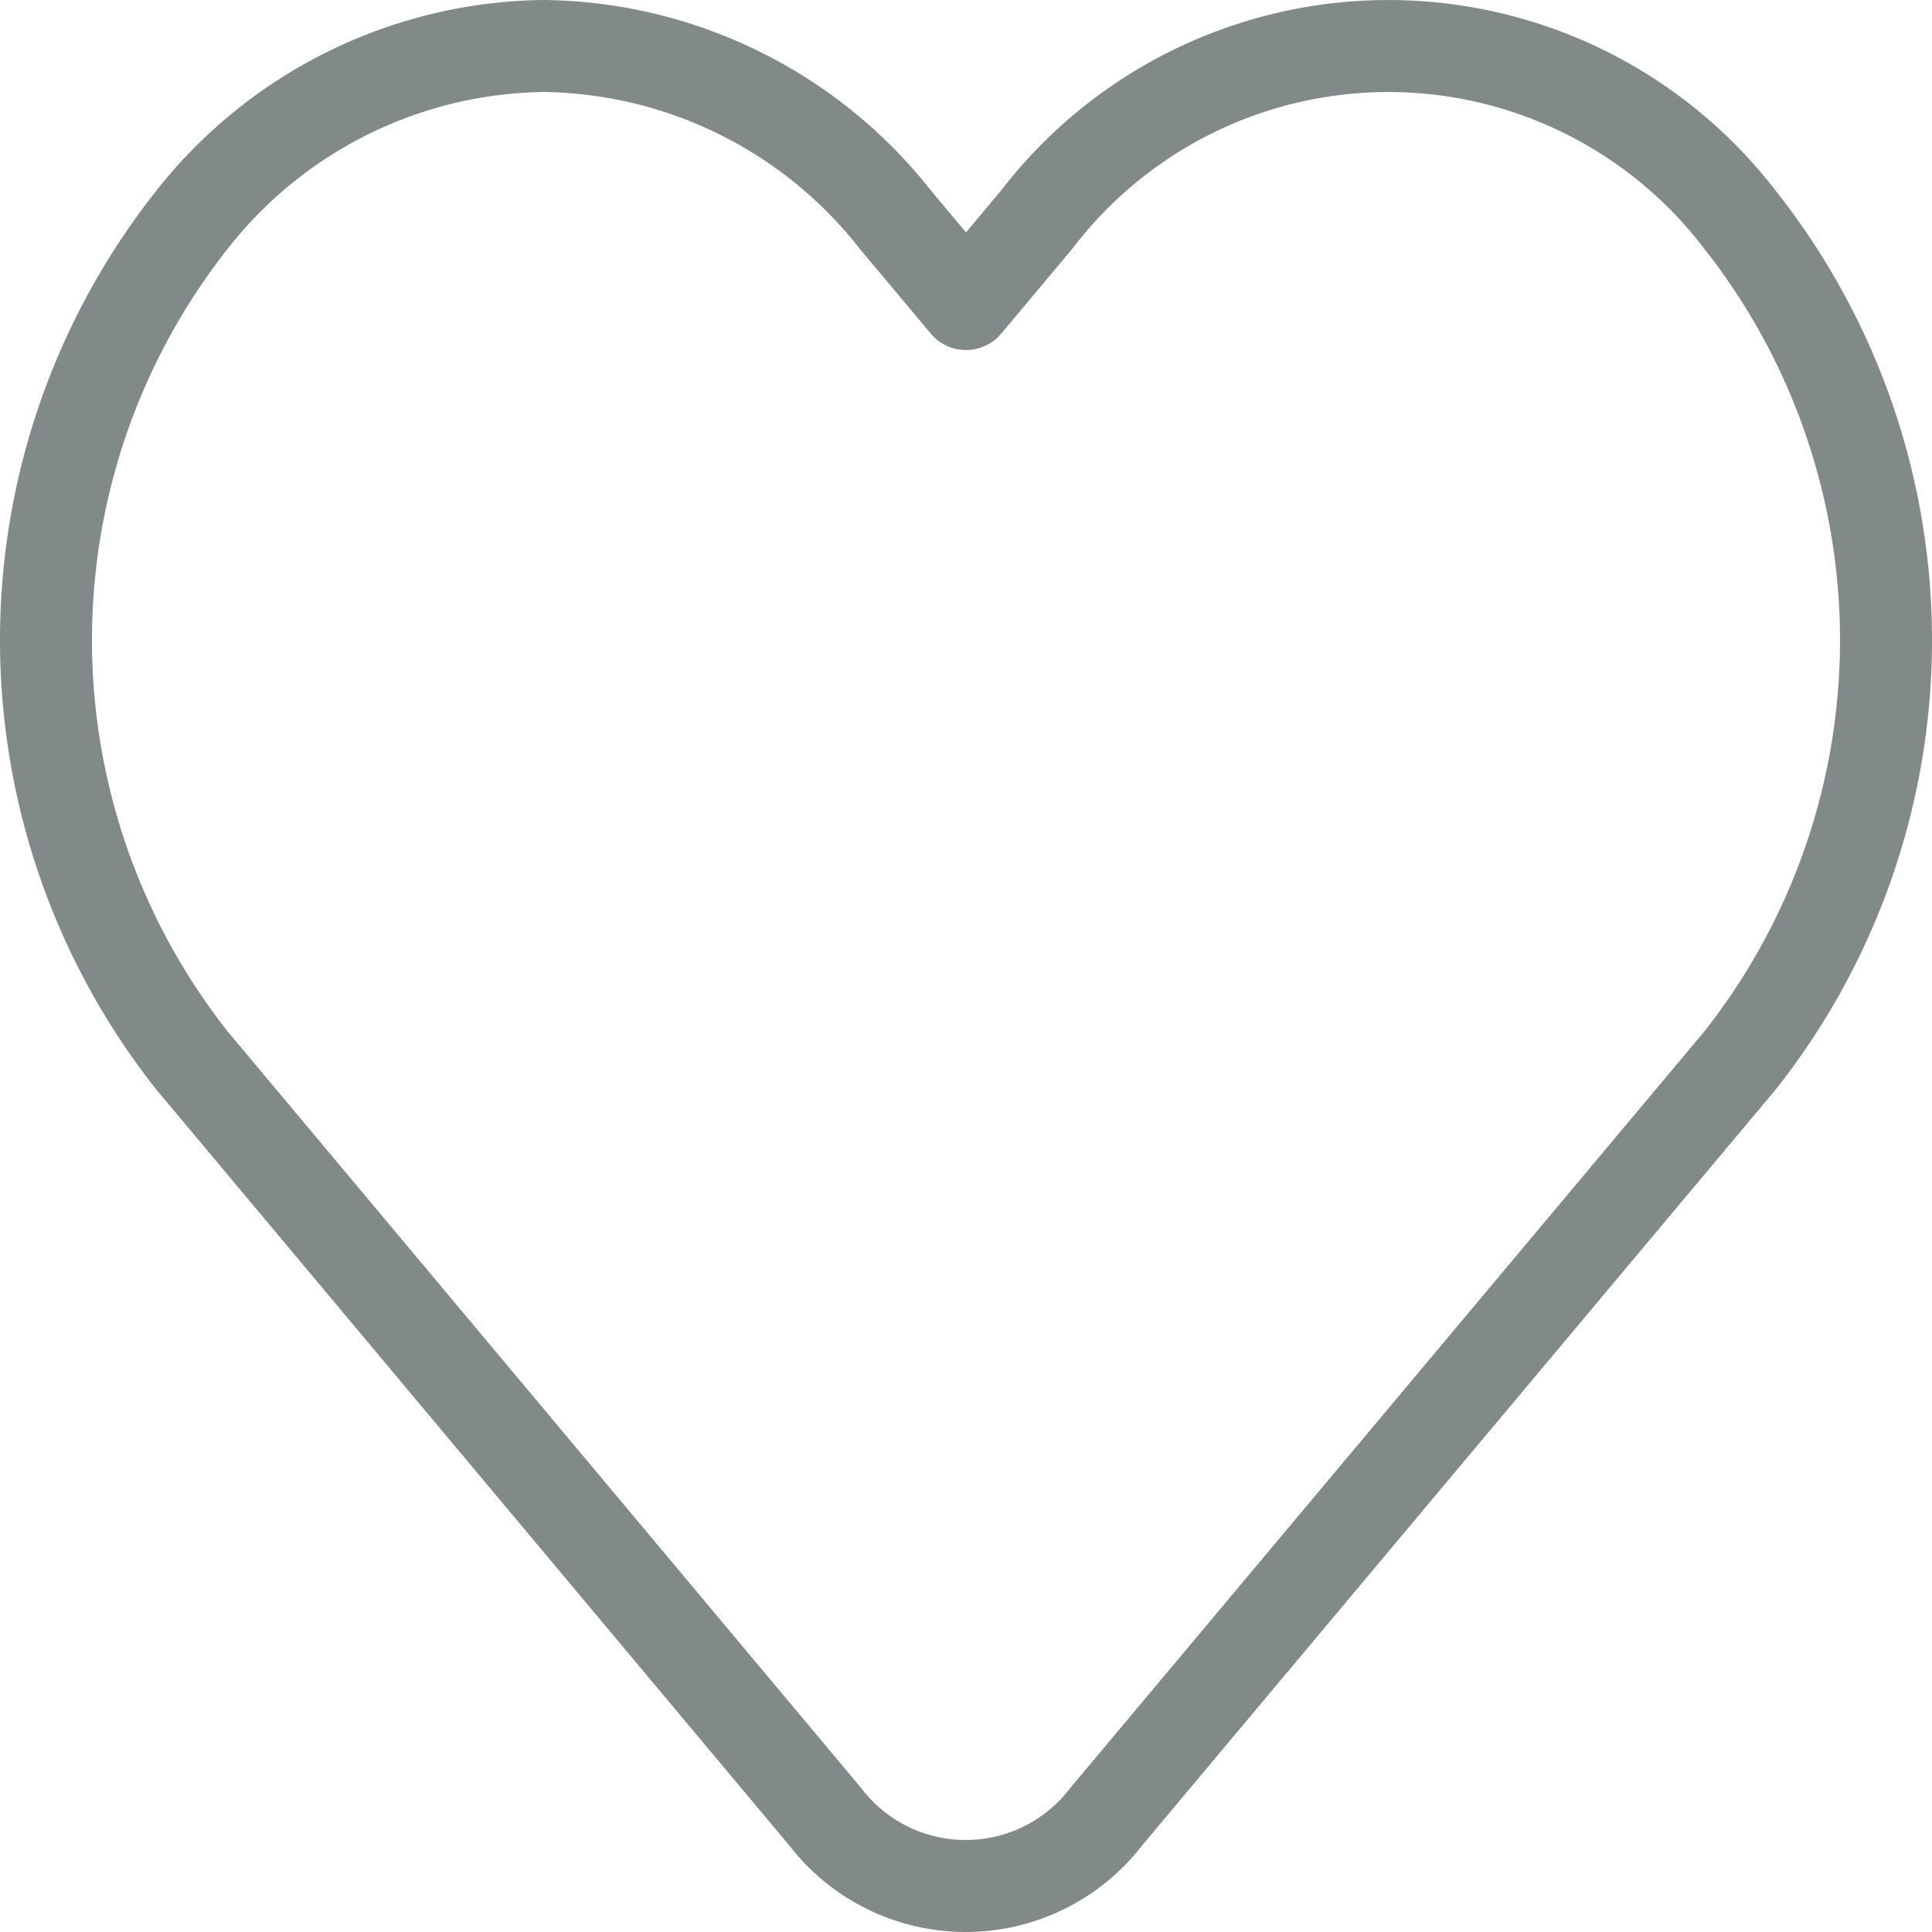 <svg xmlns="http://www.w3.org/2000/svg" width="31.5" height="31.5" viewBox="0 0 31.5 31.5">
  <path id="Vector" d="M16.148,2.837,15,4.207,13.853,2.837A7.4,7.4,0,0,0,8.115,0,7.4,7.4,0,0,0,2.377,2.837a11.058,11.058,0,0,0,0,13.7L12.7,28.865a2.888,2.888,0,0,0,4.59,0L27.623,16.537a11.058,11.058,0,0,0,0-13.7,7.221,7.221,0,0,0-11.475,0Z" transform="translate(0.75 0.75)" fill="none" stroke="#828a89" stroke-linejoin="round" stroke-width="1.5"/>
</svg>

